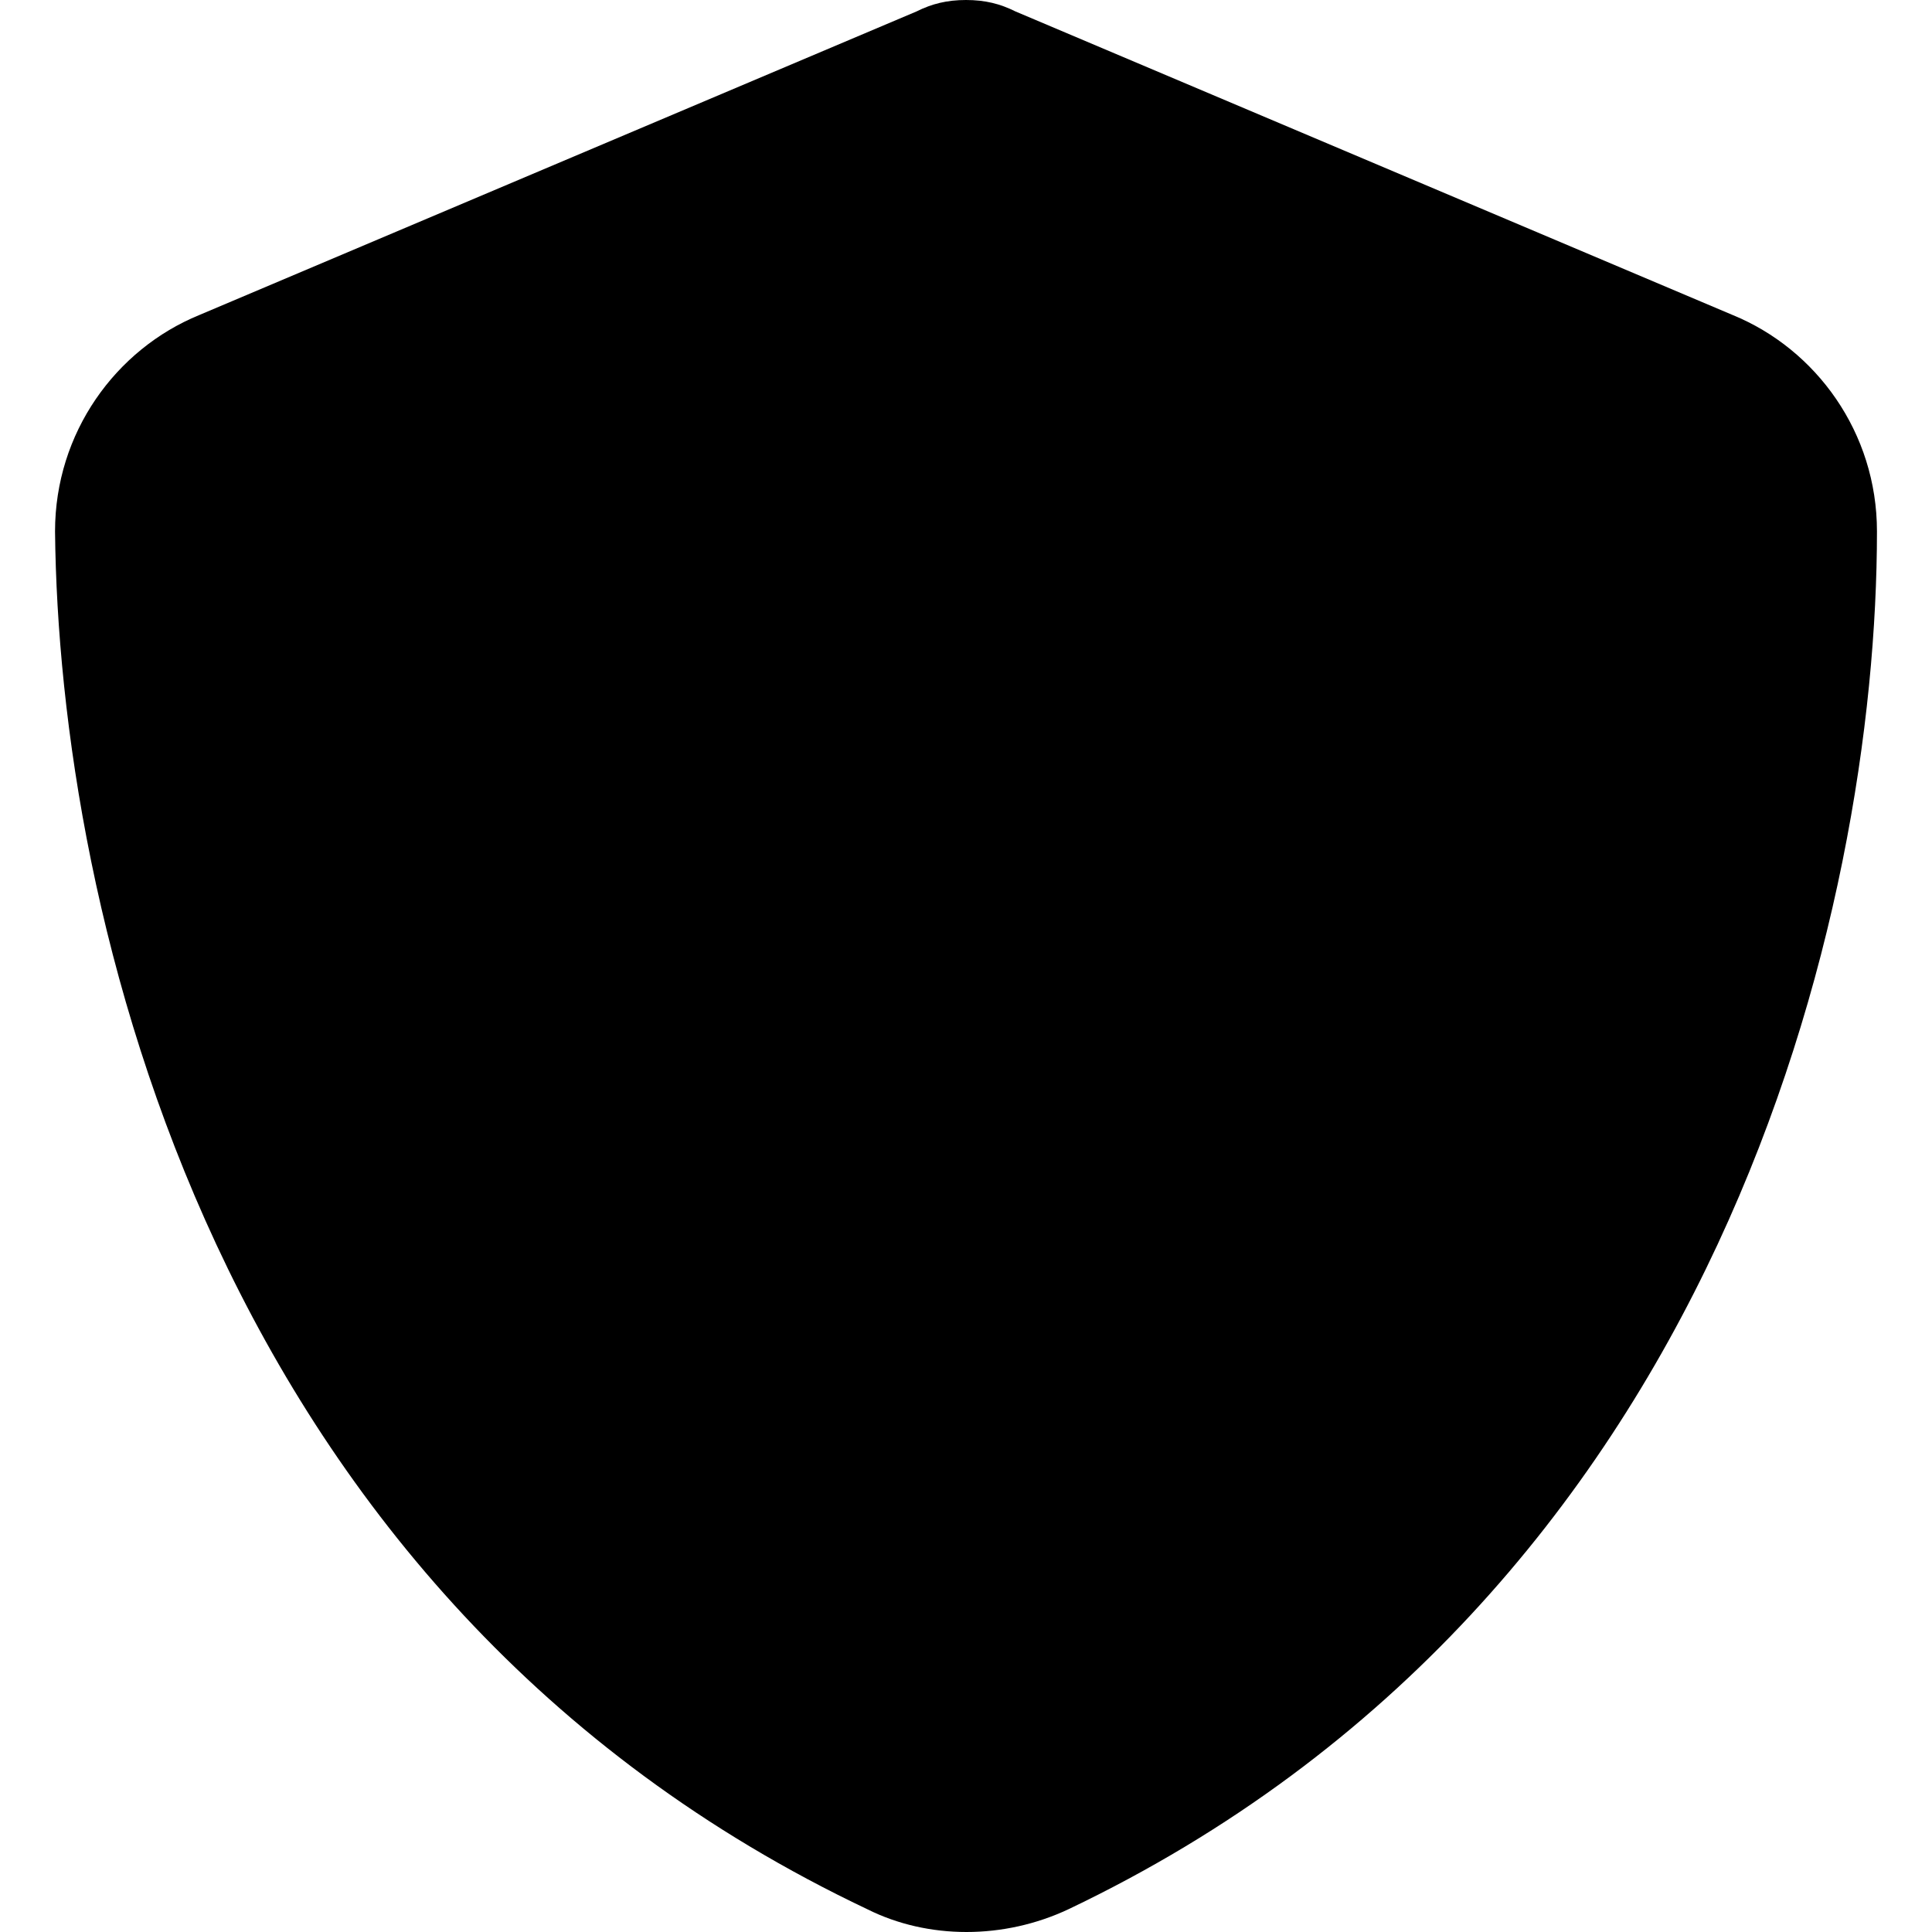 <svg xmlns="http://www.w3.org/2000/svg" width="509.0" height="509.0" viewBox="0 0 509.0 509.0">
  <path d="M 254.5,0.0 C 259.5,0.0 263.5,1.0 267.5,3.0 L 456.5,83.0 C 478.5,92.0 494.5,114.0 494.5,140.0 C 494.5,239.0 453.5,421.0 281.5,503.0 C 264.5,511.0 244.5,511.0 228.5,503.0 C 55.5,421.0 15.5,239.0 14.5,140.0 C 14.5,114.0 30.5,92.0 52.5,83.0 L 241.5,3.0 C 245.5,1.0 249.5,0.0 254.5,0.0" />
</svg>